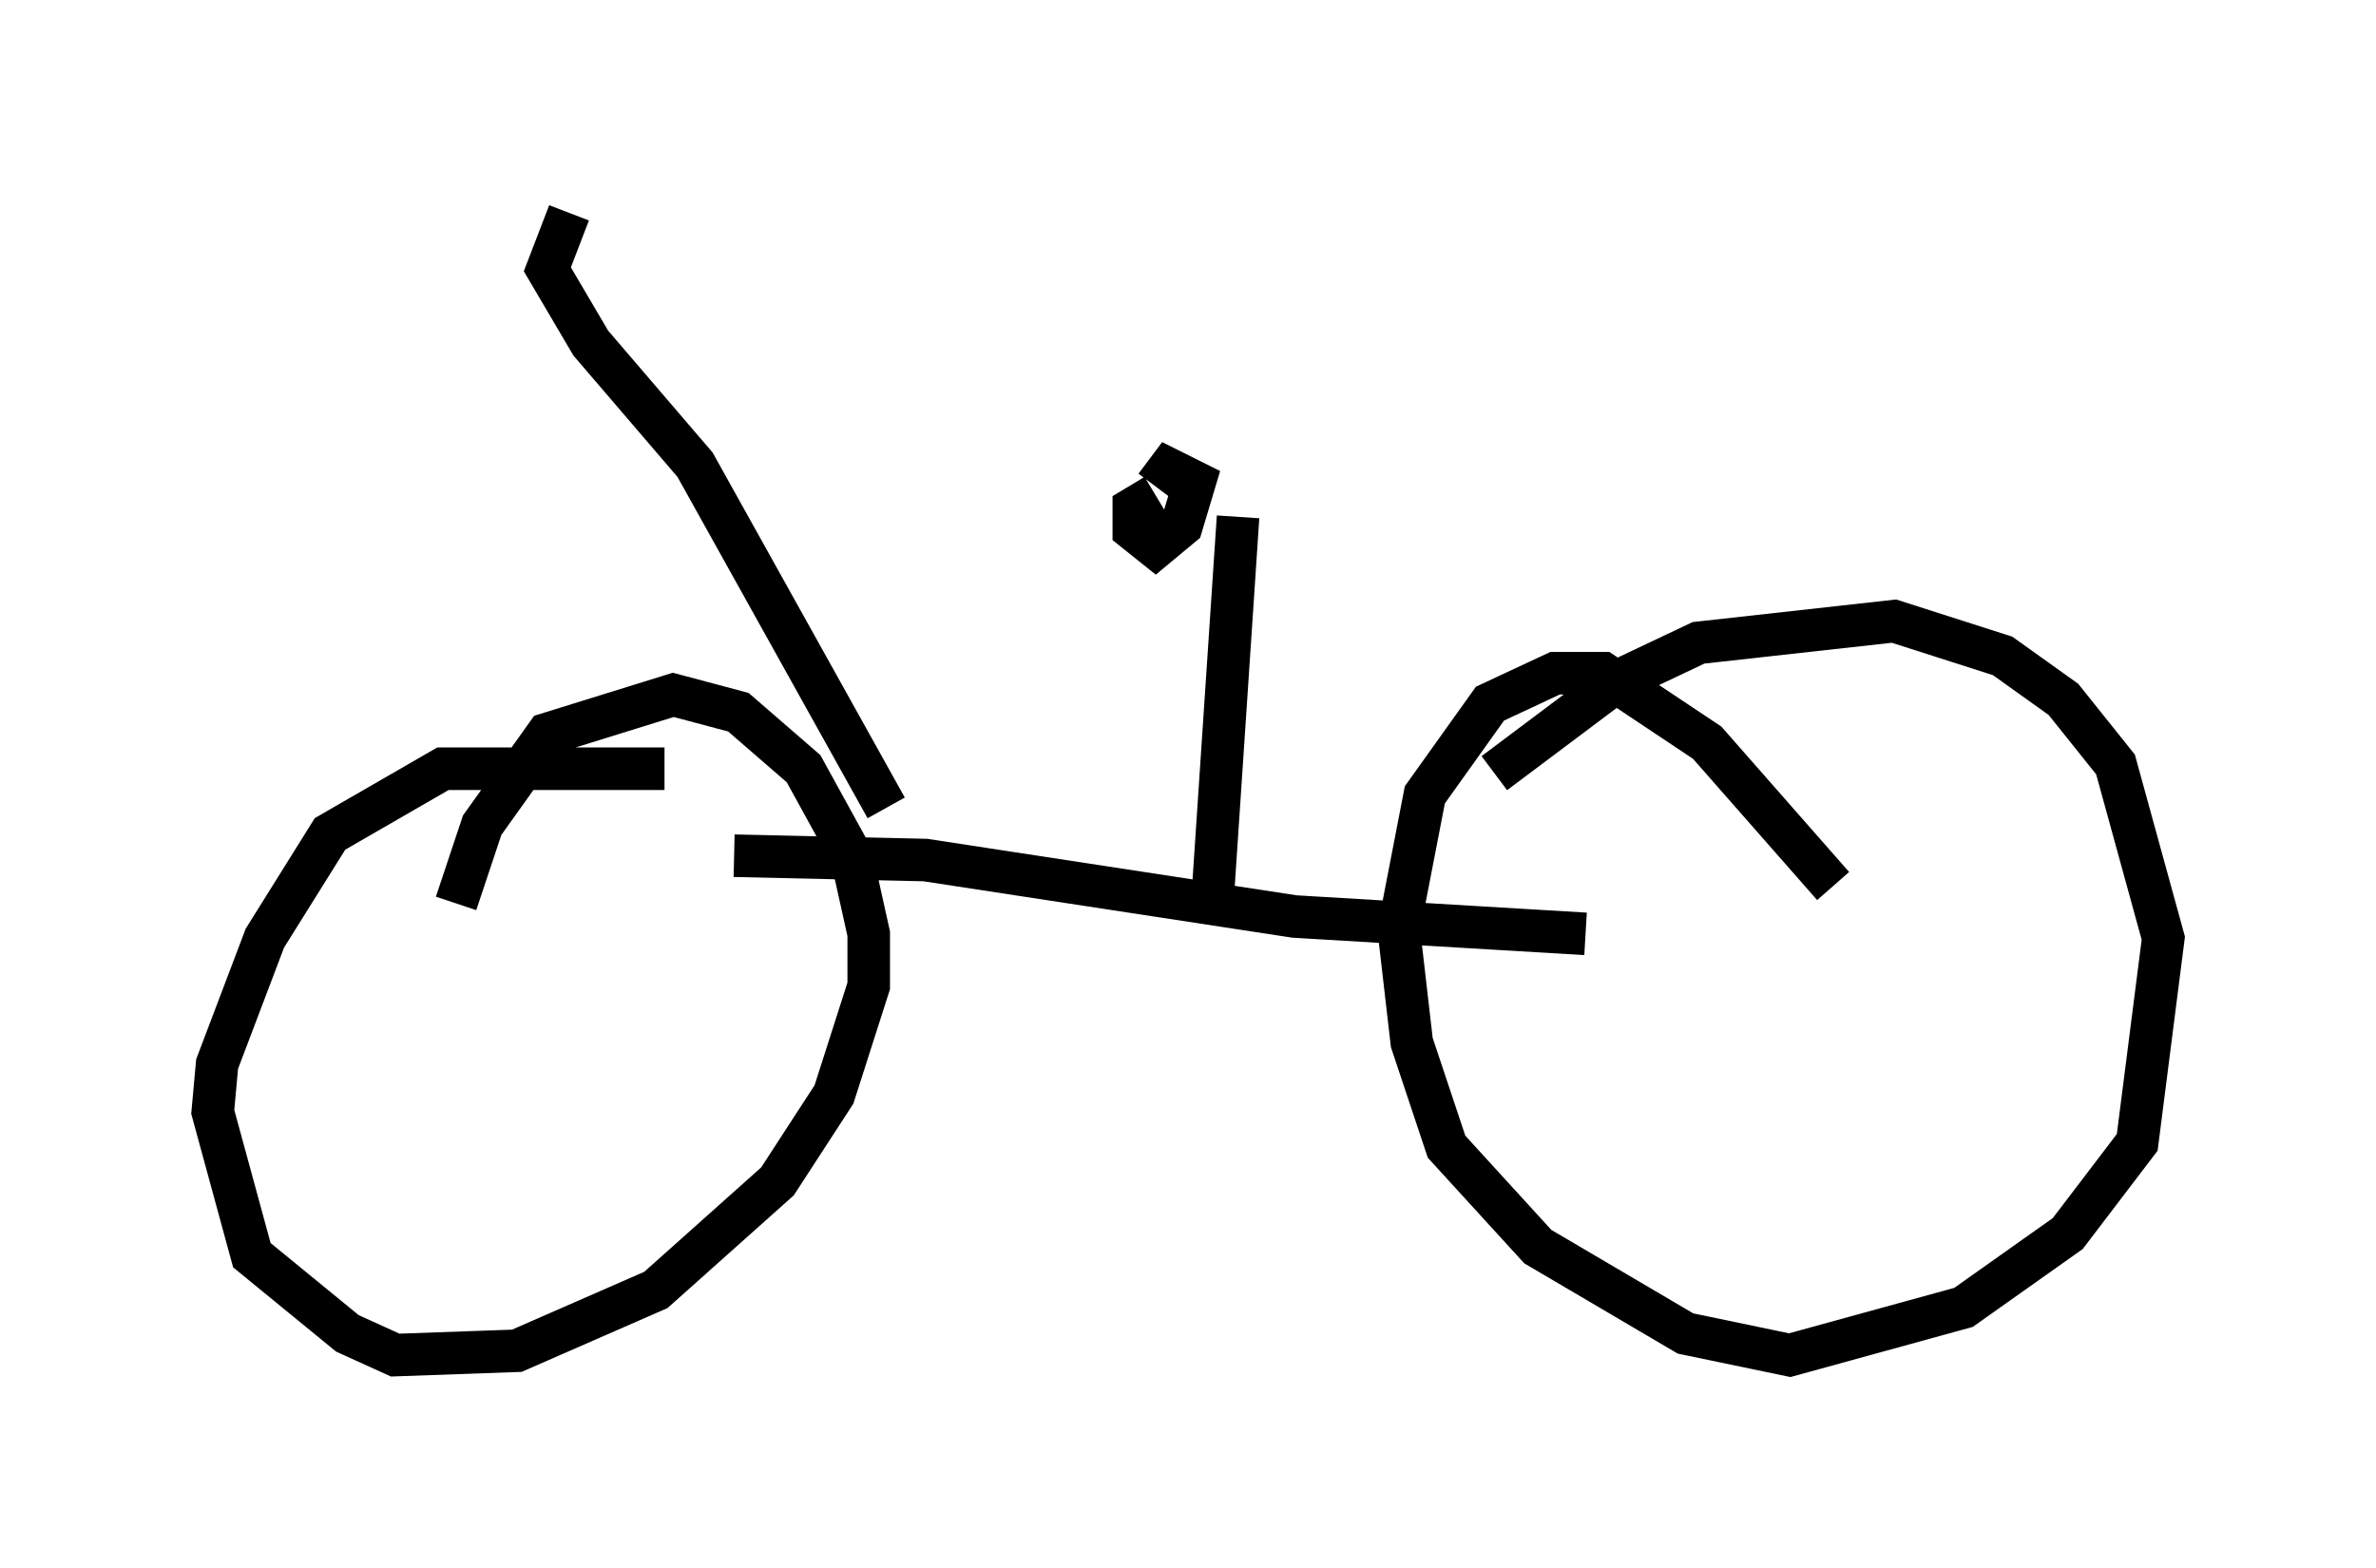 <?xml version="1.0" encoding="utf-8" ?>
<svg baseProfile="full" height="36.848" version="1.1" width="55.836" xmlns="http://www.w3.org/2000/svg" xmlns:ev="http://www.w3.org/2001/xml-events" xmlns:xlink="http://www.w3.org/1999/xlink"><defs /><rect fill="white" height="36.848" width="55.836" x="0" y="0" /><path d="M17.658, 19.088 m-2.042, -1.021 l-5.206, 0.0 -2.654, 1.531 l-1.531, 2.45 -1.123, 2.96 l-0.102, 1.123 0.919, 3.369 l2.246, 1.838 1.123, 0.51 l2.858, -0.102 3.267, -1.429 l2.858, -2.552 1.327, -2.042 l0.817, -2.552 0.0, -1.225 l-0.408, -1.838 -1.123, -2.042 l-1.531, -1.327 -1.531, -0.408 l-2.96, 0.919 -1.531, 2.144 l-0.613, 1.838 m32.361, -0.408 l-2.96, -3.369 -2.45, -1.633 l-1.123, 0.0 -1.531, 0.715 l-1.531, 2.144 -0.613, 3.165 l0.306, 2.654 0.817, 2.45 l2.144, 2.348 3.471, 2.042 l2.45, 0.51 4.083, -1.123 l2.45, -1.735 1.633, -2.144 l0.613, -4.798 -1.123, -4.083 l-1.225, -1.531 -1.429, -1.021 l-2.552, -0.817 -4.594, 0.51 l-1.94, 0.919 -2.858, 2.144 m-17.865, 1.94 l4.492, 0.102 8.677, 1.327 l6.84, 0.408 m-23.888, -16.946 l-0.51, 1.327 1.021, 1.735 l2.45, 2.858 4.492, 8.065 m7.656, 2.348 l0.613, -9.188 m-1.94, -0.51 l-0.51, 0.306 0.0, 0.51 l0.51, 0.408 0.613, -0.51 l0.306, -1.021 -0.613, -0.306 l-0.306, 0.408 " fill="none" stroke="black" stroke-width="1" /></svg>
